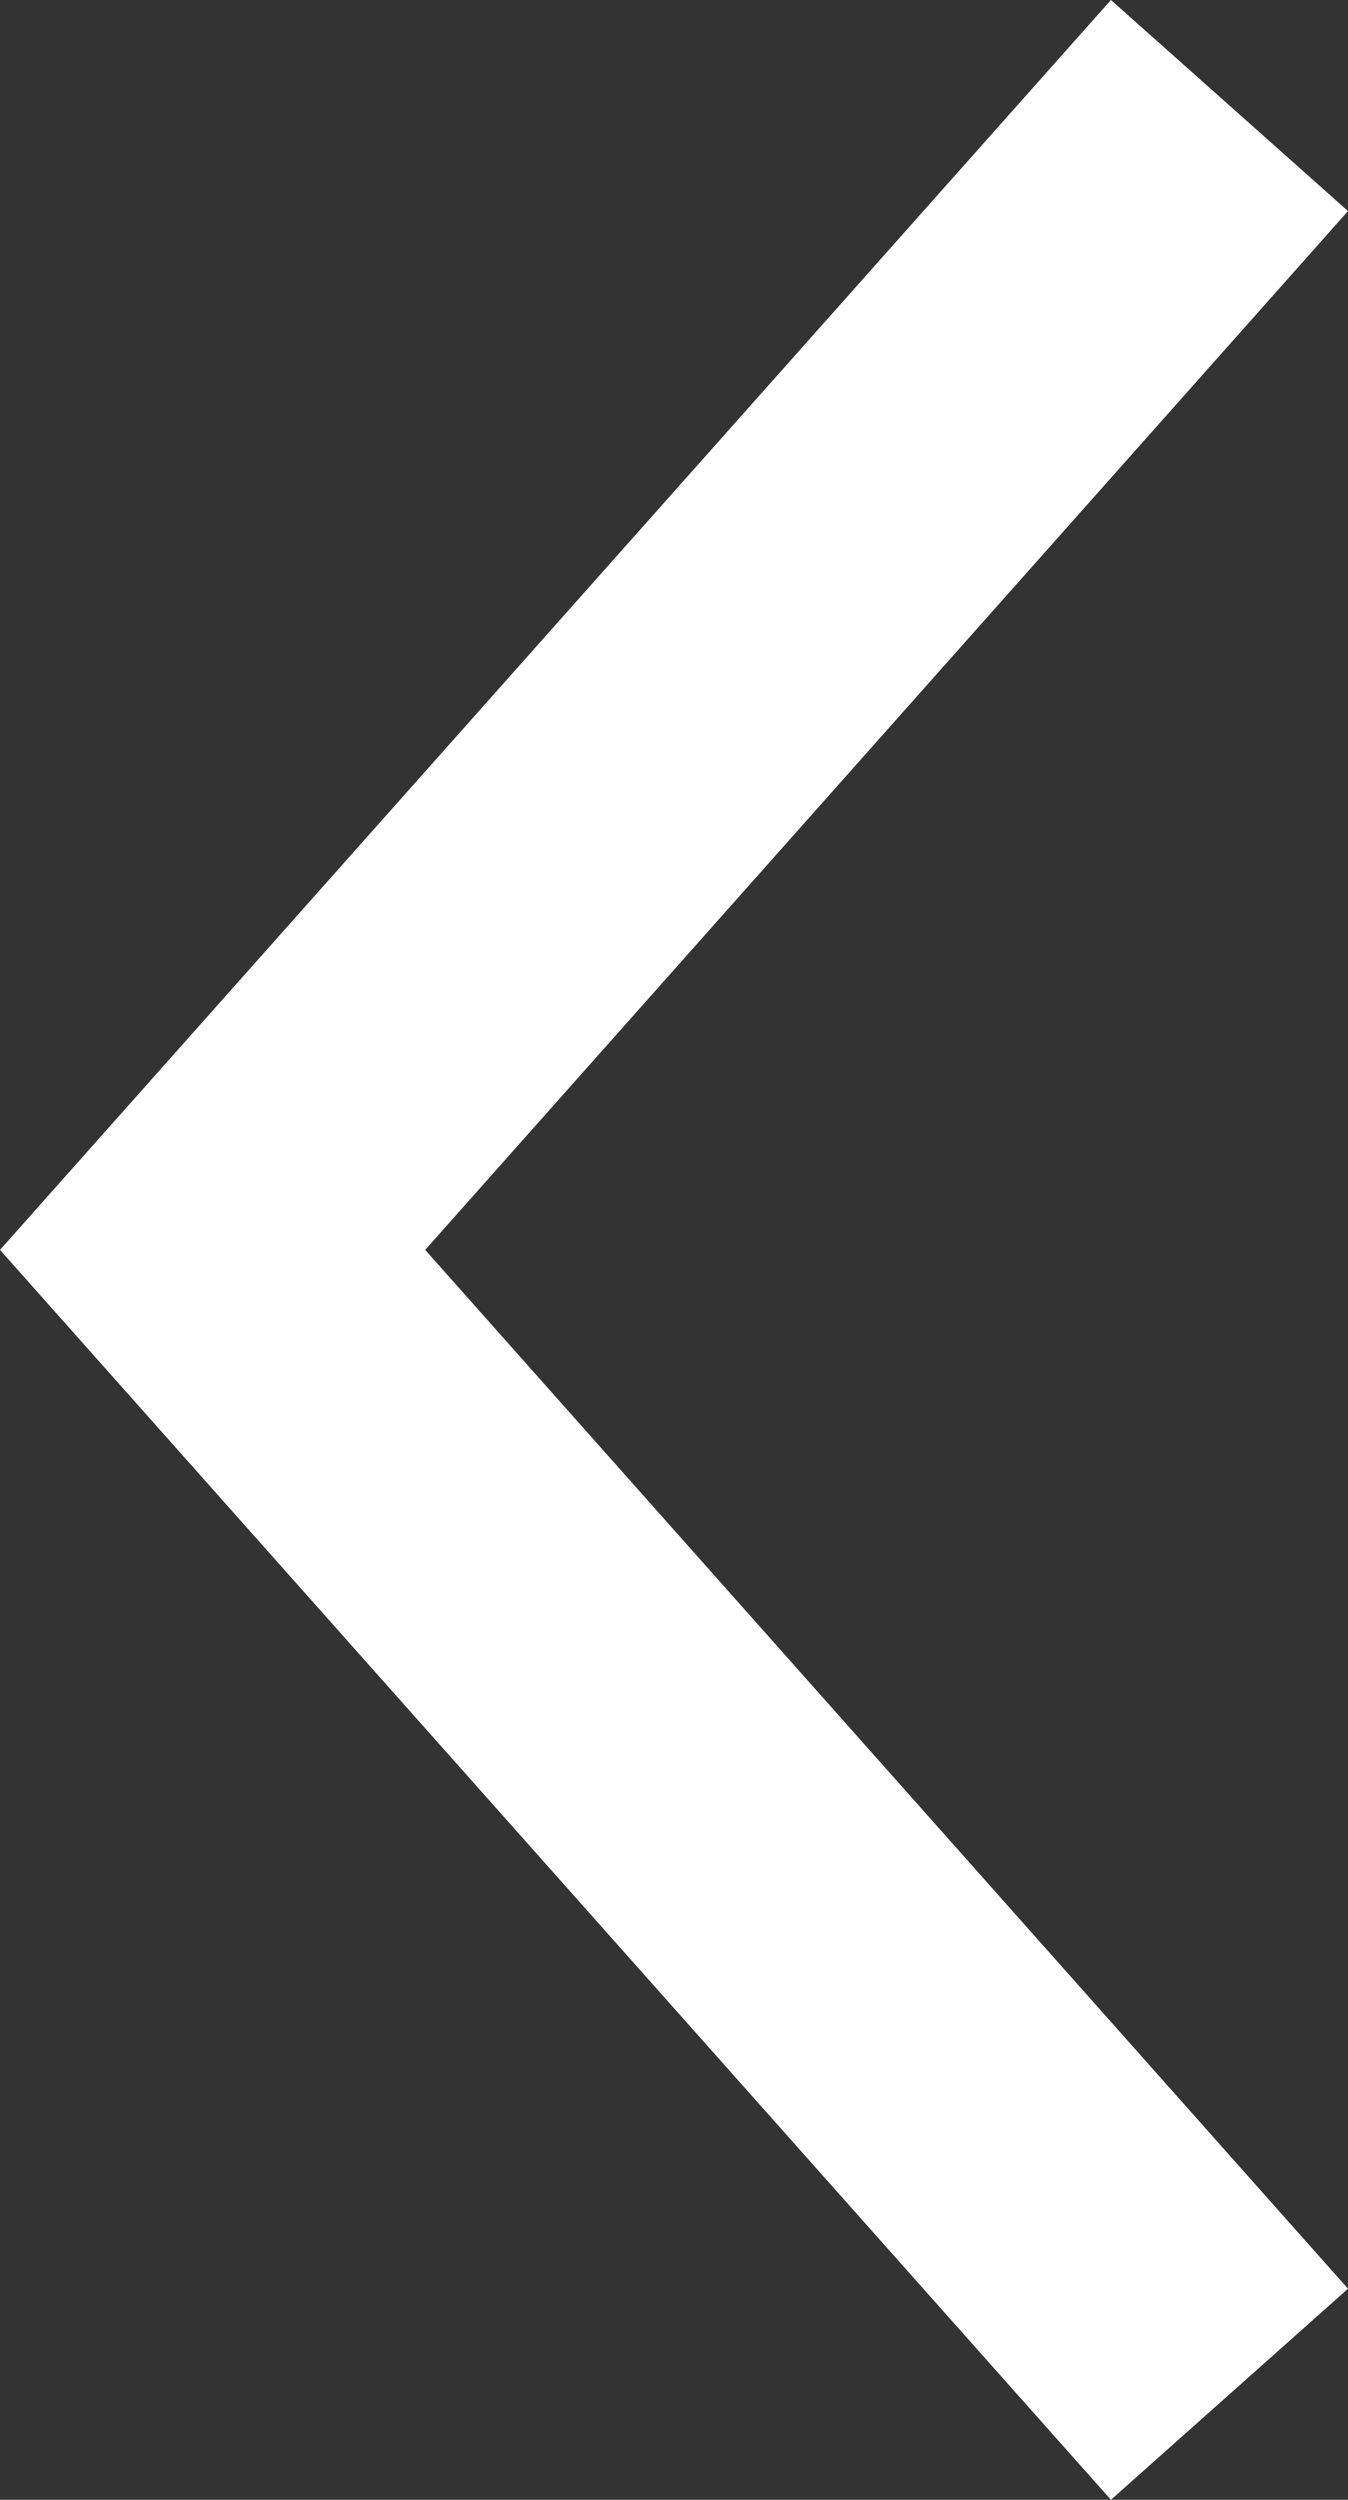 <svg xmlns="http://www.w3.org/2000/svg" width="21.21" height="39.32" viewBox="0 0 21.21 39.32"><rect x="0" y="0" width="21.21" height="39.32" fill="#333333" stroke="none"/><polygon points="17.48 39.32 21.21 36 6.69 19.66 21.21 3.32 17.48 0 0 19.66 17.48 39.32" fill="#fff"/></svg>